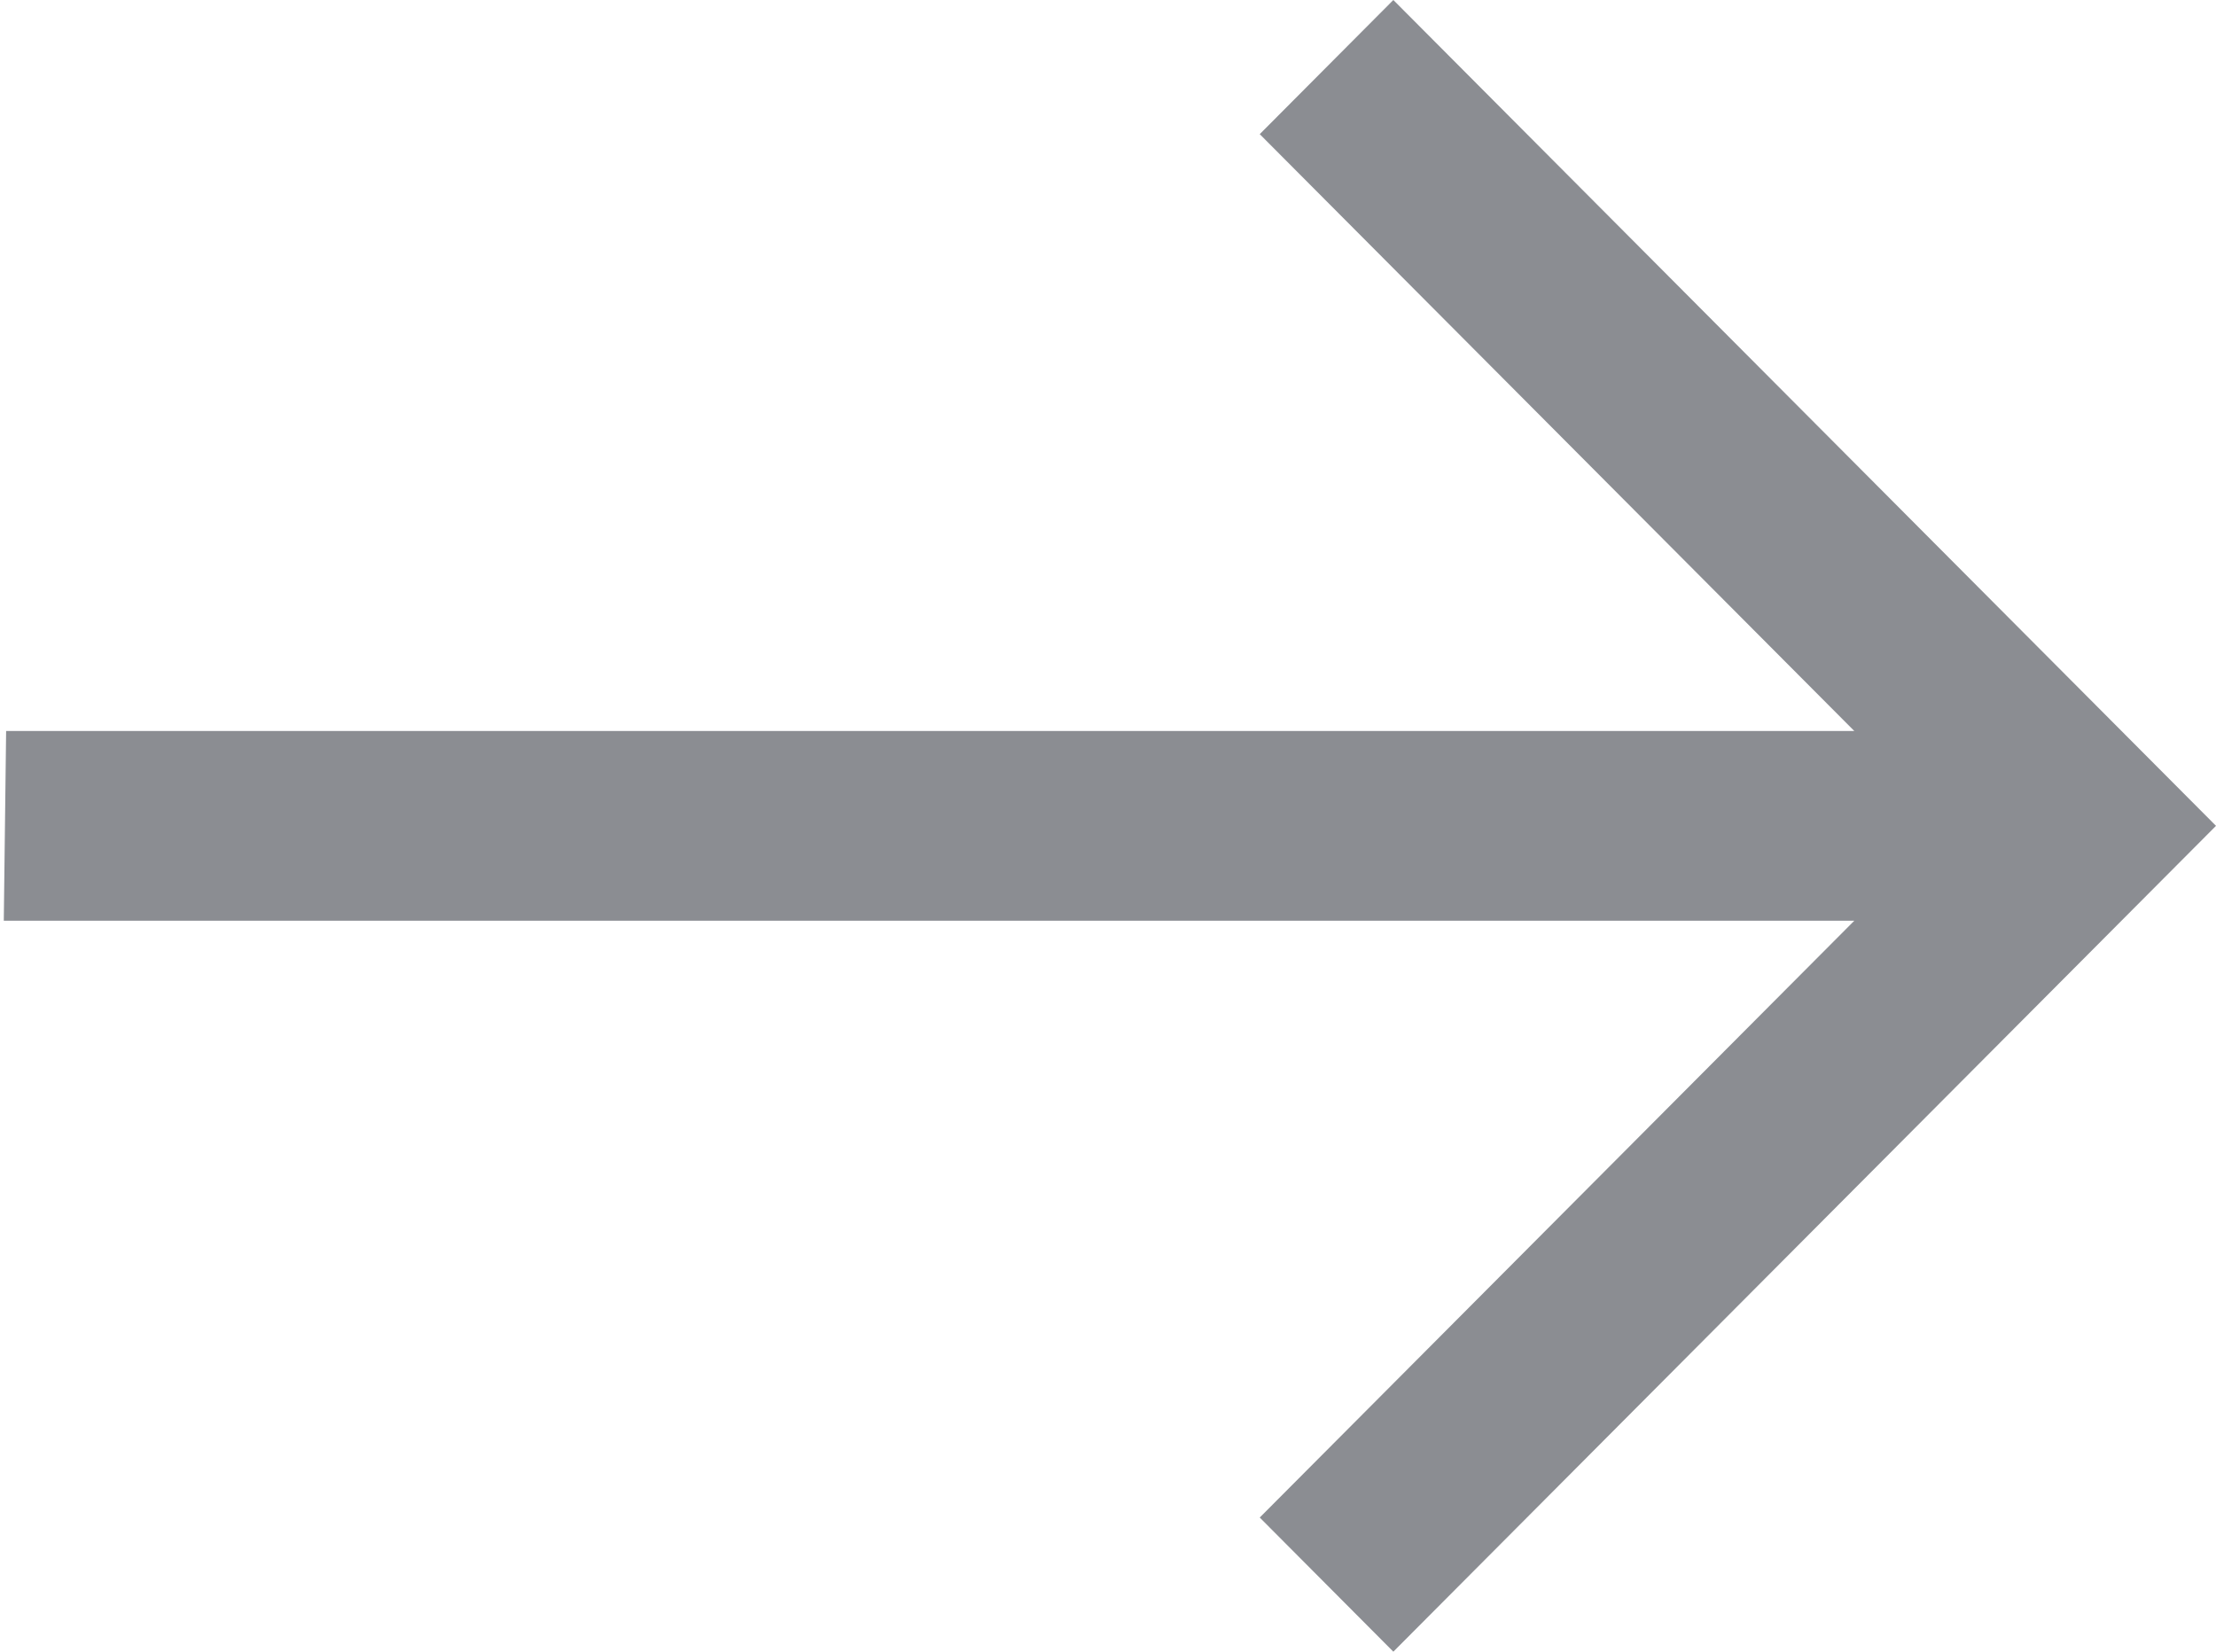 <svg width="55" height="41" fill="none" xmlns="http://www.w3.org/2000/svg"><path d="m34.582 0-3.316 3.33 14.757 14.816H.152l-.058 4.709h45.929L31.266 37.67 34.582 41 55 20.5 34.582 0Z" fill="#8b8d92"/></svg>